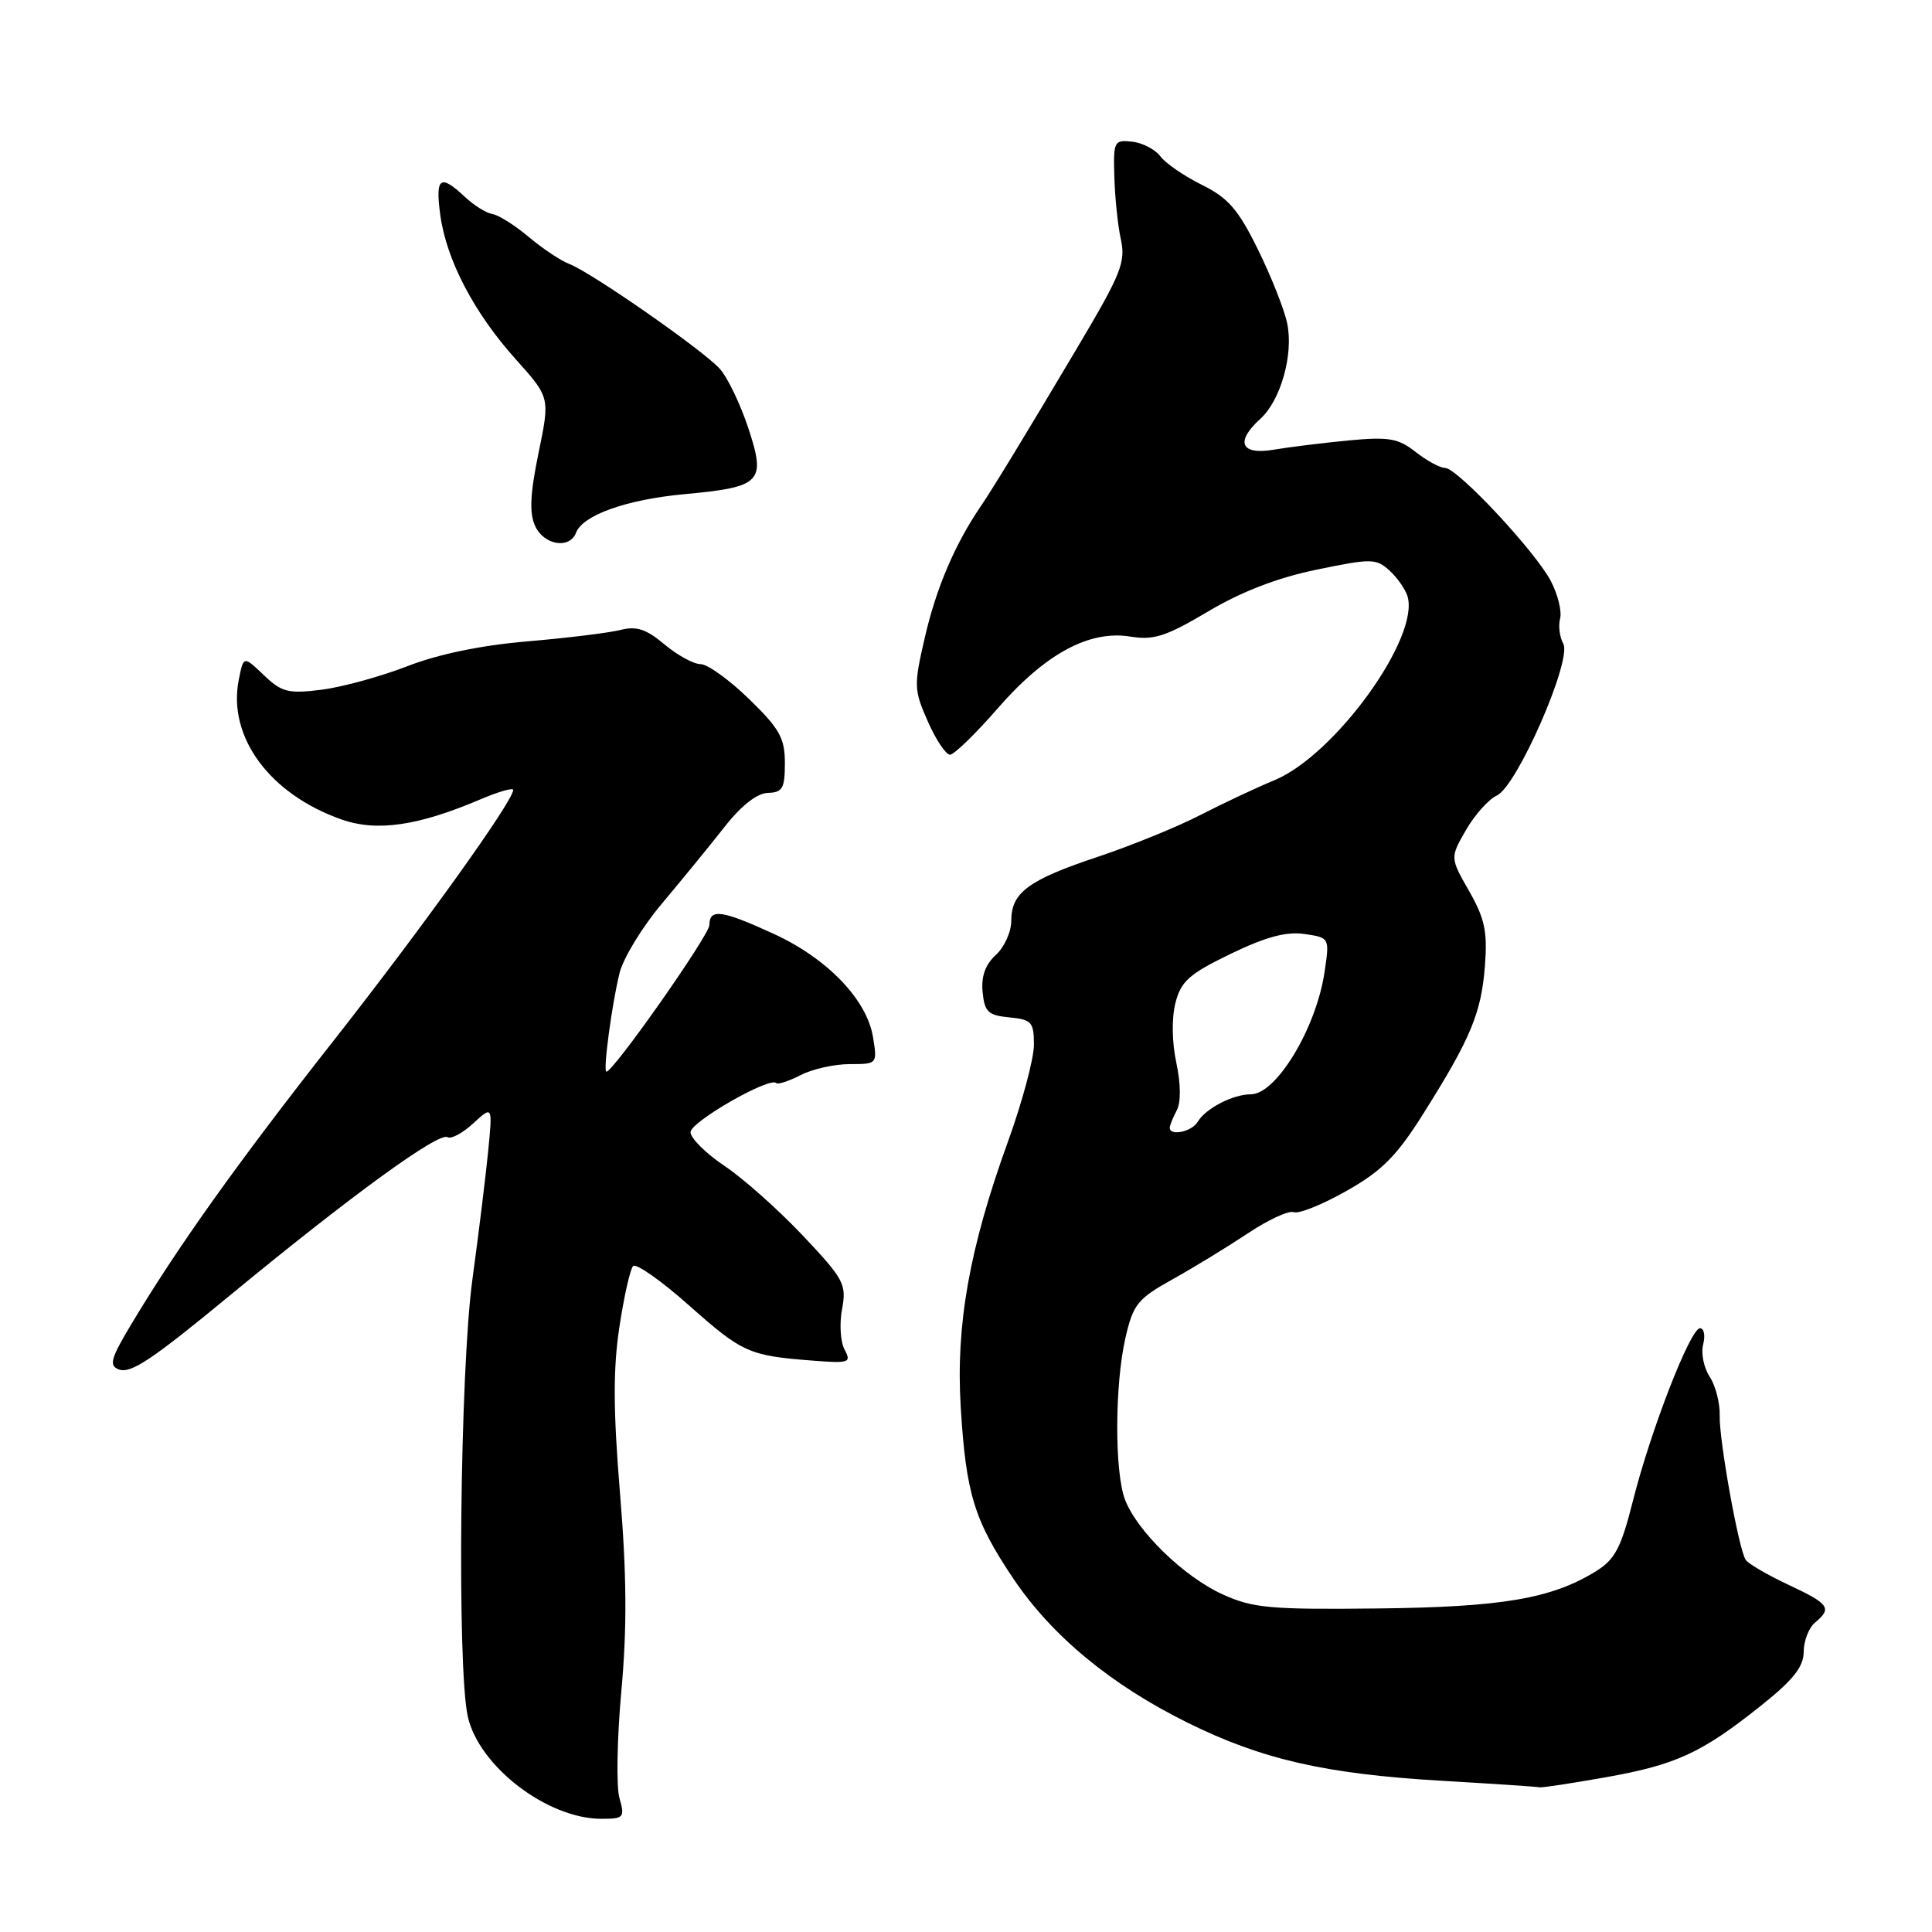 <?xml version="1.0" encoding="UTF-8" standalone="no"?>
<!DOCTYPE svg PUBLIC "-//W3C//DTD SVG 1.1//EN" "http://www.w3.org/Graphics/SVG/1.1/DTD/svg11.dtd" >
<svg xmlns="http://www.w3.org/2000/svg" xmlns:xlink="http://www.w3.org/1999/xlink" version="1.1" viewBox="0 0 256 256">
 <g >
 <path fill="currentColor"
d=" M 82.08 238.25 C 81.65 236.74 81.76 230.37 82.33 224.09 C 83.09 215.76 83.05 208.73 82.16 197.95 C 81.25 186.88 81.23 181.39 82.07 175.86 C 82.68 171.81 83.50 168.16 83.89 167.76 C 84.27 167.35 87.62 169.70 91.33 173.00 C 98.38 179.25 99.24 179.64 107.70 180.29 C 112.53 180.67 112.84 180.56 111.91 178.83 C 111.36 177.81 111.21 175.39 111.58 173.45 C 112.19 170.17 111.83 169.50 106.37 163.71 C 103.14 160.30 98.48 156.14 96.00 154.49 C 93.53 152.83 91.50 150.82 91.50 150.02 C 91.50 148.65 101.98 142.64 102.85 143.51 C 103.07 143.74 104.52 143.26 106.08 142.46 C 107.63 141.66 110.56 141.00 112.58 141.00 C 116.24 141.00 116.26 140.98 115.68 137.43 C 114.87 132.45 109.62 126.99 102.50 123.73 C 95.64 120.58 94.00 120.36 94.00 122.57 C 94.00 123.90 81.29 142.00 80.35 142.00 C 79.88 142.00 81.08 133.00 82.10 128.91 C 82.59 126.94 85.13 122.78 87.75 119.68 C 90.36 116.57 94.08 112.02 96.00 109.58 C 98.22 106.74 100.32 105.10 101.75 105.06 C 103.69 105.01 104.00 104.46 104.00 101.12 C 104.00 97.80 103.31 96.56 99.25 92.62 C 96.64 90.08 93.75 88.00 92.83 88.00 C 91.91 88.00 89.76 86.82 88.05 85.39 C 85.64 83.36 84.34 82.93 82.22 83.47 C 80.73 83.85 75.20 84.53 69.94 84.98 C 63.77 85.50 58.09 86.67 53.94 88.29 C 50.40 89.66 45.28 91.06 42.56 91.40 C 38.18 91.94 37.32 91.72 34.95 89.45 C 32.27 86.89 32.27 86.89 31.64 90.07 C 30.13 97.62 35.71 105.22 45.24 108.58 C 49.93 110.24 55.42 109.44 63.75 105.88 C 66.09 104.89 68.00 104.34 68.00 104.67 C 68.00 106.14 56.02 122.85 44.12 138.00 C 31.39 154.19 23.42 165.38 17.27 175.68 C 14.68 180.01 14.43 180.95 15.72 181.45 C 17.32 182.06 20.03 180.26 30.61 171.53 C 46.52 158.42 58.14 149.97 59.30 150.68 C 59.77 150.97 61.30 150.15 62.71 148.85 C 65.27 146.50 65.27 146.50 64.69 152.50 C 64.36 155.80 63.43 163.45 62.60 169.50 C 60.95 181.55 60.54 221.02 61.99 227.47 C 63.48 234.07 72.54 241.00 79.68 241.00 C 82.67 241.00 82.81 240.84 82.08 238.25 Z  M 212.70 235.51 C 222.08 233.85 225.45 232.30 233.35 226.00 C 237.63 222.59 238.99 220.86 239.00 218.87 C 239.00 217.43 239.68 215.68 240.50 215.00 C 242.80 213.09 242.40 212.53 236.93 209.97 C 234.15 208.66 231.61 207.18 231.30 206.67 C 230.36 205.16 227.77 190.73 227.87 187.54 C 227.91 185.91 227.32 183.60 226.54 182.42 C 225.76 181.23 225.37 179.30 225.68 178.13 C 225.98 176.96 225.79 176.00 225.26 176.00 C 223.98 176.00 218.72 189.54 216.36 198.91 C 214.81 205.07 213.99 206.64 211.50 208.18 C 205.62 211.83 199.06 212.95 182.50 213.13 C 168.27 213.29 166.00 213.08 162.00 211.26 C 156.88 208.94 150.63 202.86 149.06 198.68 C 147.67 194.99 147.71 183.42 149.13 177.26 C 150.15 172.82 150.74 172.09 155.38 169.51 C 158.20 167.94 162.69 165.19 165.37 163.41 C 168.05 161.62 170.78 160.36 171.44 160.62 C 172.11 160.87 175.25 159.60 178.44 157.79 C 183.14 155.13 185.08 153.17 188.64 147.50 C 194.89 137.57 196.27 134.24 196.76 128.00 C 197.11 123.46 196.75 121.73 194.67 118.08 C 192.14 113.65 192.14 113.65 194.25 109.98 C 195.41 107.97 197.25 105.91 198.34 105.41 C 201.02 104.18 208.34 87.43 207.14 85.29 C 206.66 84.42 206.47 82.93 206.72 81.97 C 206.97 81.02 206.43 78.80 205.52 77.04 C 203.49 73.11 193.11 62.00 191.47 62.00 C 190.81 62.00 189.06 61.05 187.58 59.89 C 185.27 58.07 184.03 57.86 178.70 58.36 C 175.29 58.69 170.81 59.24 168.75 59.59 C 164.40 60.32 163.64 58.54 167.01 55.49 C 169.70 53.05 171.42 46.96 170.56 42.85 C 170.18 41.01 168.43 36.60 166.68 33.05 C 164.08 27.76 162.73 26.21 159.25 24.49 C 156.91 23.33 154.43 21.63 153.75 20.71 C 153.06 19.79 151.38 18.92 150.00 18.77 C 147.61 18.51 147.51 18.73 147.66 23.50 C 147.74 26.25 148.12 29.90 148.50 31.61 C 149.19 34.74 148.61 36.20 142.68 46.18 C 136.10 57.27 131.53 64.78 129.99 67.03 C 126.54 72.09 124.08 77.84 122.55 84.44 C 121.07 90.84 121.09 91.40 122.94 95.59 C 124.01 98.02 125.33 100.00 125.88 100.00 C 126.42 100.00 129.25 97.25 132.18 93.89 C 138.49 86.63 144.32 83.47 149.77 84.35 C 152.88 84.86 154.51 84.33 160.10 81.01 C 164.51 78.39 169.31 76.54 174.47 75.48 C 181.68 73.99 182.33 73.99 184.08 75.57 C 185.11 76.50 186.19 78.03 186.49 78.97 C 188.21 84.40 176.88 100.10 168.83 103.40 C 166.45 104.38 162.03 106.46 159.00 108.02 C 155.97 109.58 149.90 112.05 145.50 113.52 C 136.25 116.60 134.00 118.27 134.00 122.00 C 134.00 123.48 133.08 125.52 131.95 126.54 C 130.56 127.81 130.00 129.37 130.20 131.45 C 130.46 134.09 130.94 134.54 133.75 134.81 C 136.70 135.10 137.00 135.43 137.00 138.44 C 137.00 140.27 135.45 146.05 133.55 151.30 C 128.45 165.38 126.64 175.57 127.30 186.43 C 128.00 197.94 129.08 201.45 134.29 209.20 C 139.37 216.76 147.24 223.27 157.39 228.28 C 167.19 233.13 175.63 235.06 191.00 235.96 C 197.88 236.36 203.72 236.75 204.00 236.83 C 204.28 236.90 208.19 236.31 212.70 235.51 Z  M 76.33 70.58 C 77.23 68.25 83.02 66.19 90.69 65.48 C 100.92 64.53 101.52 63.90 99.15 56.71 C 98.10 53.53 96.40 50.00 95.37 48.86 C 93.13 46.38 78.35 36.09 75.44 34.98 C 74.31 34.55 71.88 32.93 70.05 31.39 C 68.21 29.84 66.05 28.48 65.24 28.36 C 64.44 28.24 62.79 27.21 61.58 26.07 C 58.32 23.01 57.66 23.50 58.34 28.49 C 59.16 34.48 62.83 41.48 68.36 47.63 C 72.88 52.66 72.88 52.66 71.36 60.01 C 70.25 65.42 70.12 67.97 70.90 69.68 C 72.07 72.24 75.48 72.81 76.33 70.58 Z  M 155.00 149.43 C 155.00 149.12 155.42 148.09 155.92 147.14 C 156.49 146.08 156.47 143.66 155.87 140.82 C 155.28 138.08 155.24 134.87 155.76 132.86 C 156.49 130.01 157.61 129.03 163.07 126.39 C 167.73 124.14 170.44 123.41 172.85 123.76 C 176.19 124.25 176.19 124.25 175.50 128.86 C 174.39 136.26 169.11 145.00 165.75 145.00 C 163.37 145.00 159.74 146.88 158.70 148.65 C 157.93 149.96 155.00 150.58 155.00 149.43 Z "/>
</g>
</svg>
